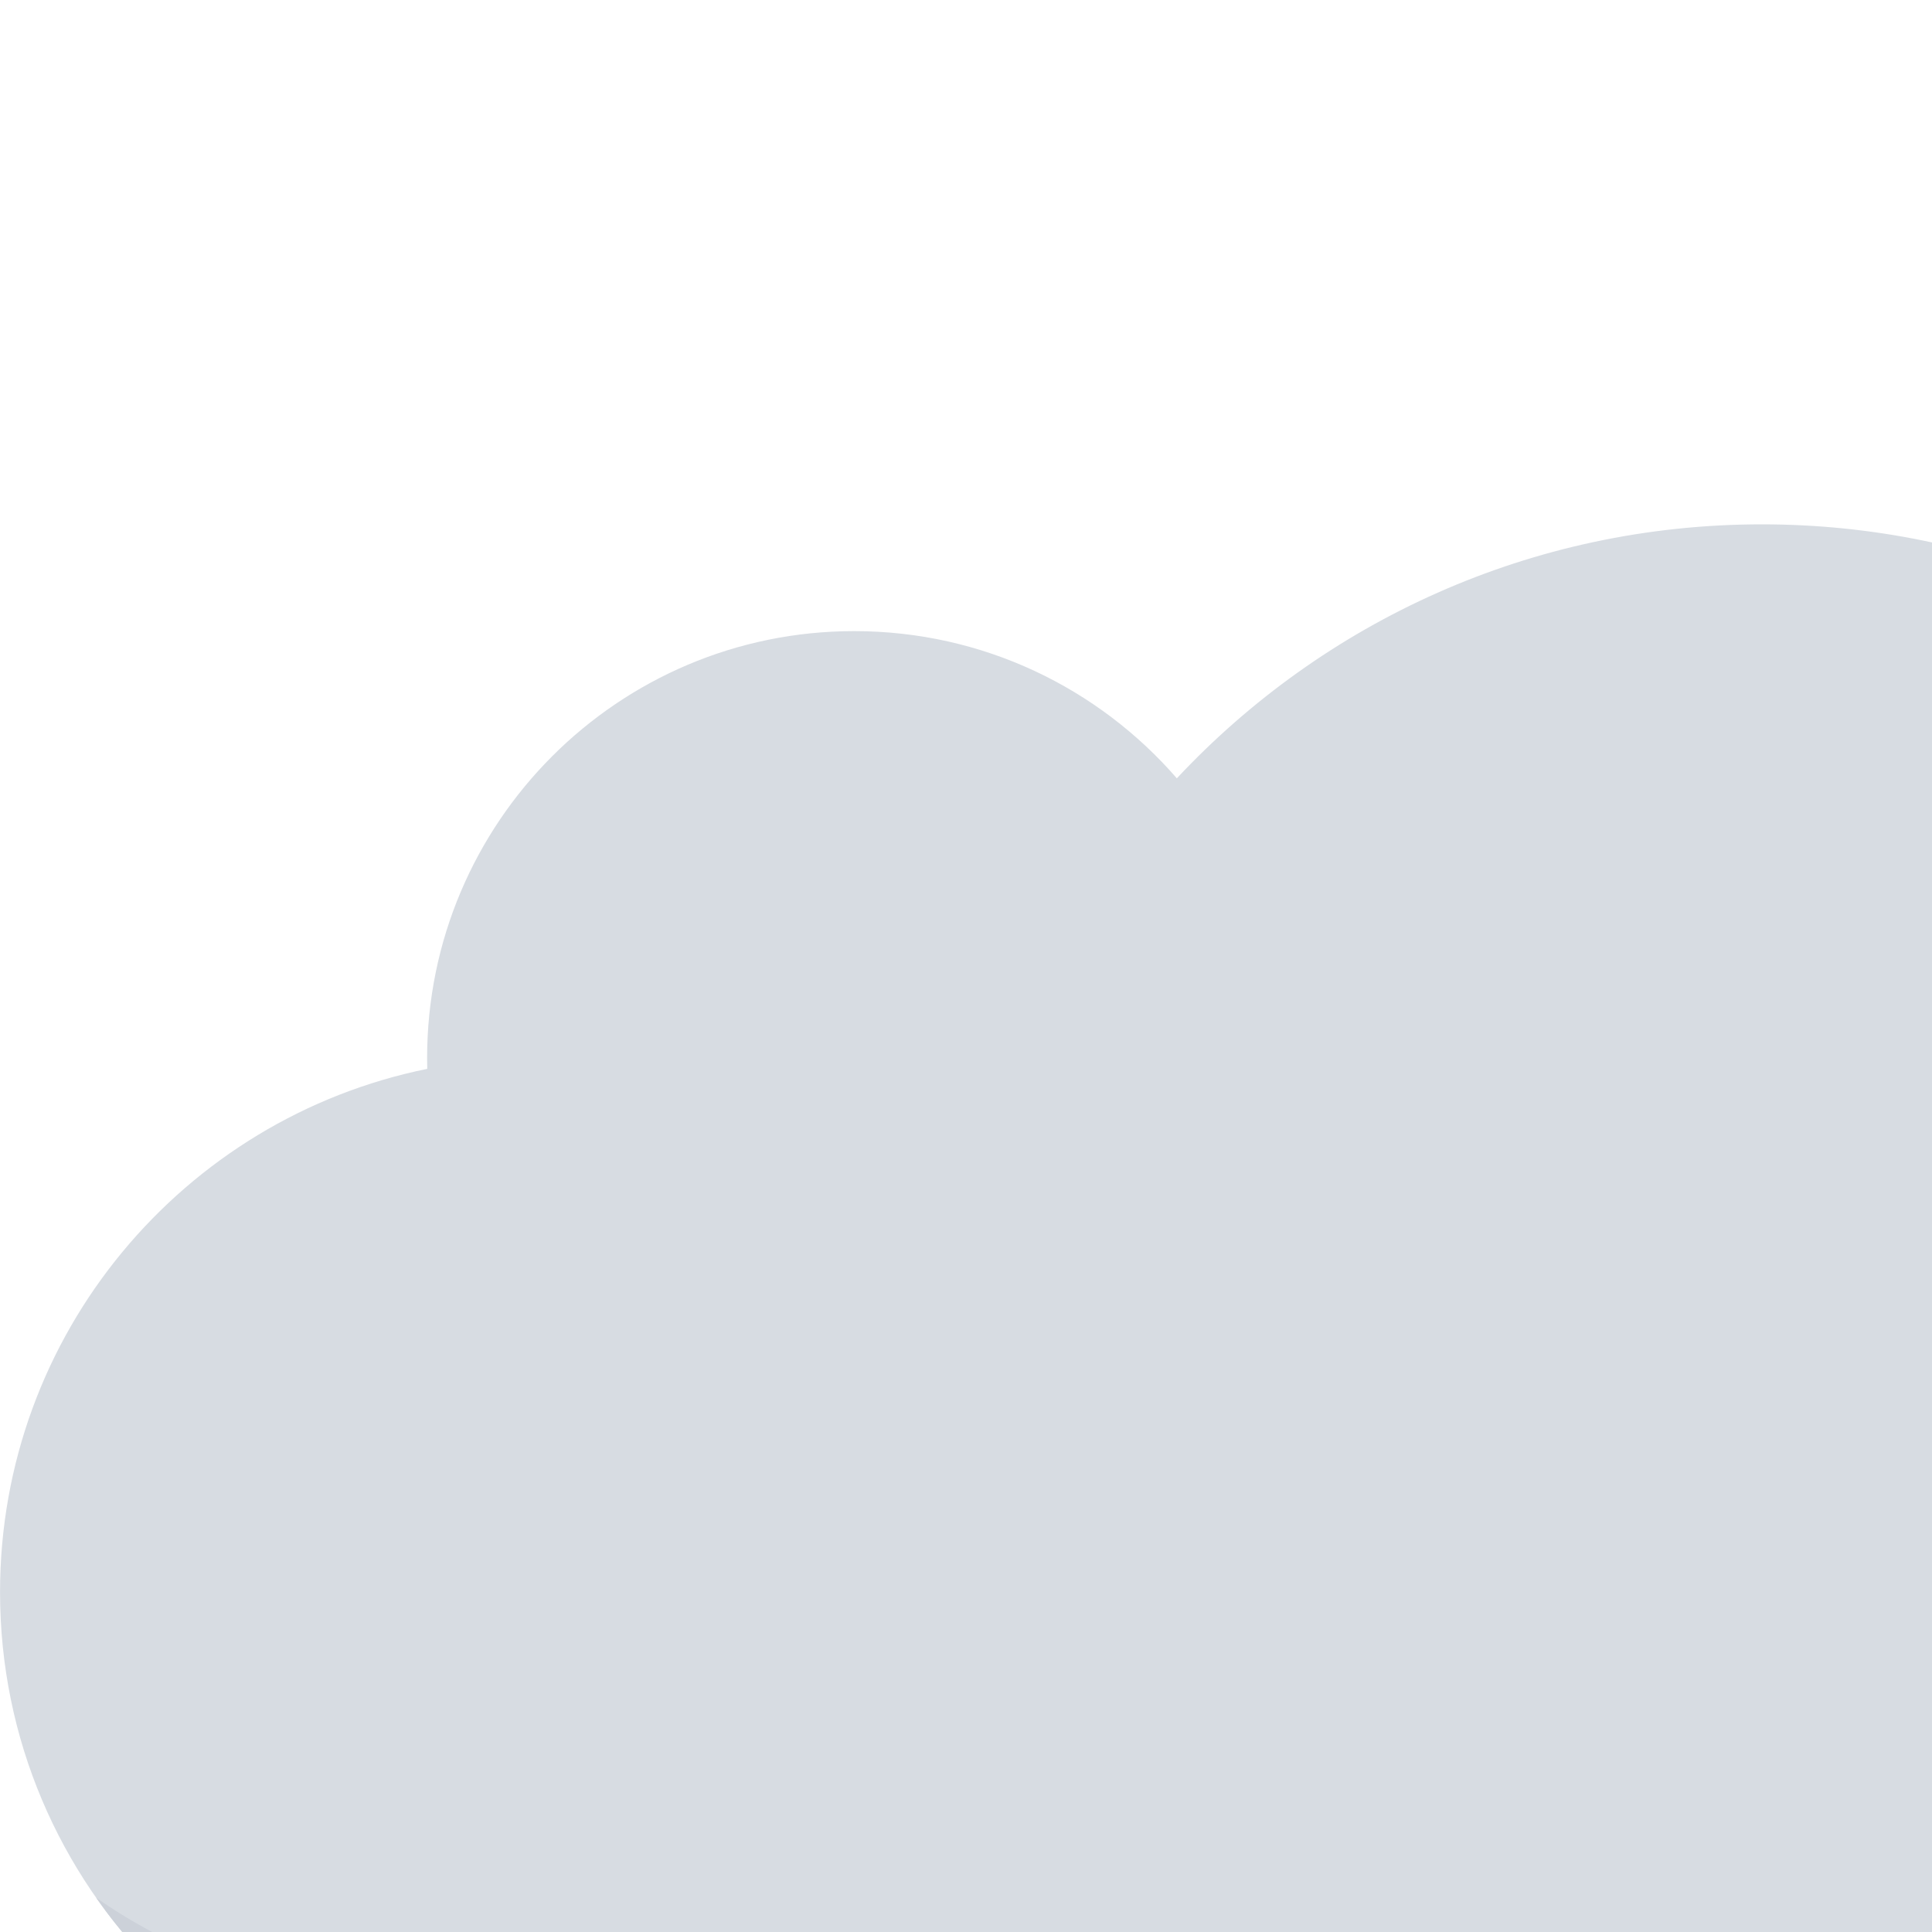 <?xml version="1.0" encoding="utf-8"?>
<!-- Generator: Adobe Illustrator 16.0.0, SVG Export Plug-In . SVG Version: 6.00 Build 0)  -->
<!DOCTYPE svg PUBLIC "-//W3C//DTD SVG 1.1//EN" "http://www.w3.org/Graphics/SVG/1.1/DTD/svg11.dtd">
<svg version="1.1" id="Слой_1" xmlns="http://www.w3.org/2000/svg" xmlns:xlink="http://www.w3.org/1999/xlink" x="0px" y="0px"
	 width="312px" height="312px" viewBox="0 0 312 312" enable-background="new 0 0 312 312" xml:space="preserve">
<g id="cloudy">
	<g>
		<path fill="#AAB2BC" d="M382.652,168.674c-37.28,0-70.856,15.781-94.466,41.015c-12.64-14.562-31.296-23.772-52.092-23.772
			c-38.101,0-68.982,30.882-68.982,68.975c0,0.578,0.016,1.148,0.023,1.719c-39.358,7.984-68.99,42.78-68.99,84.497
			c0,47.607,38.601,86.217,86.216,86.217h198.291c71.435,0,129.34-57.89,129.34-129.324
			C511.992,226.571,454.087,168.674,382.652,168.674z"/>
	</g>
	<g>
		<path fill="#949DA8" d="M462.821,196.51c17.422,22.038,27.828,49.881,27.828,80.162c0,71.419-57.904,129.323-129.325,129.323
			H163.026c-18.358,0-35.374-5.75-49.357-15.531c15.585,22.281,41.437,36.859,70.692,36.859h198.291
			c71.435,0,129.34-57.89,129.34-129.324C511.992,256.852,492.774,220.196,462.821,196.51z"/>
	</g>
	<g>
		<path fill="#D7DCE2" d="M284.53,84.677c-37.288,0-70.872,15.773-94.481,41.015c-12.64-14.563-31.295-23.772-52.1-23.772
			c-38.093,0-68.975,30.882-68.975,68.974c0,0.57,0.008,1.148,0.023,1.719c-39.365,7.984-68.99,42.78-68.99,84.498
			c0,47.608,38.601,86.216,86.217,86.216H284.53c71.42,0,129.31-57.904,129.31-129.324C413.84,142.574,355.95,84.677,284.53,84.677z
			"/>
	</g>
	<g>
		<path fill="#CCD1D9" d="M364.684,112.512c17.422,22.031,27.844,49.881,27.844,80.154c0,71.428-57.904,129.332-129.34,129.332
			H64.889c-18.358,0-35.373-5.75-49.357-15.53c15.586,22.279,41.437,36.857,70.693,36.857H284.53
			c71.42,0,129.31-57.904,129.31-129.324C413.84,172.854,394.621,136.199,364.684,112.512z"/>
	</g>
</g>
</svg>
